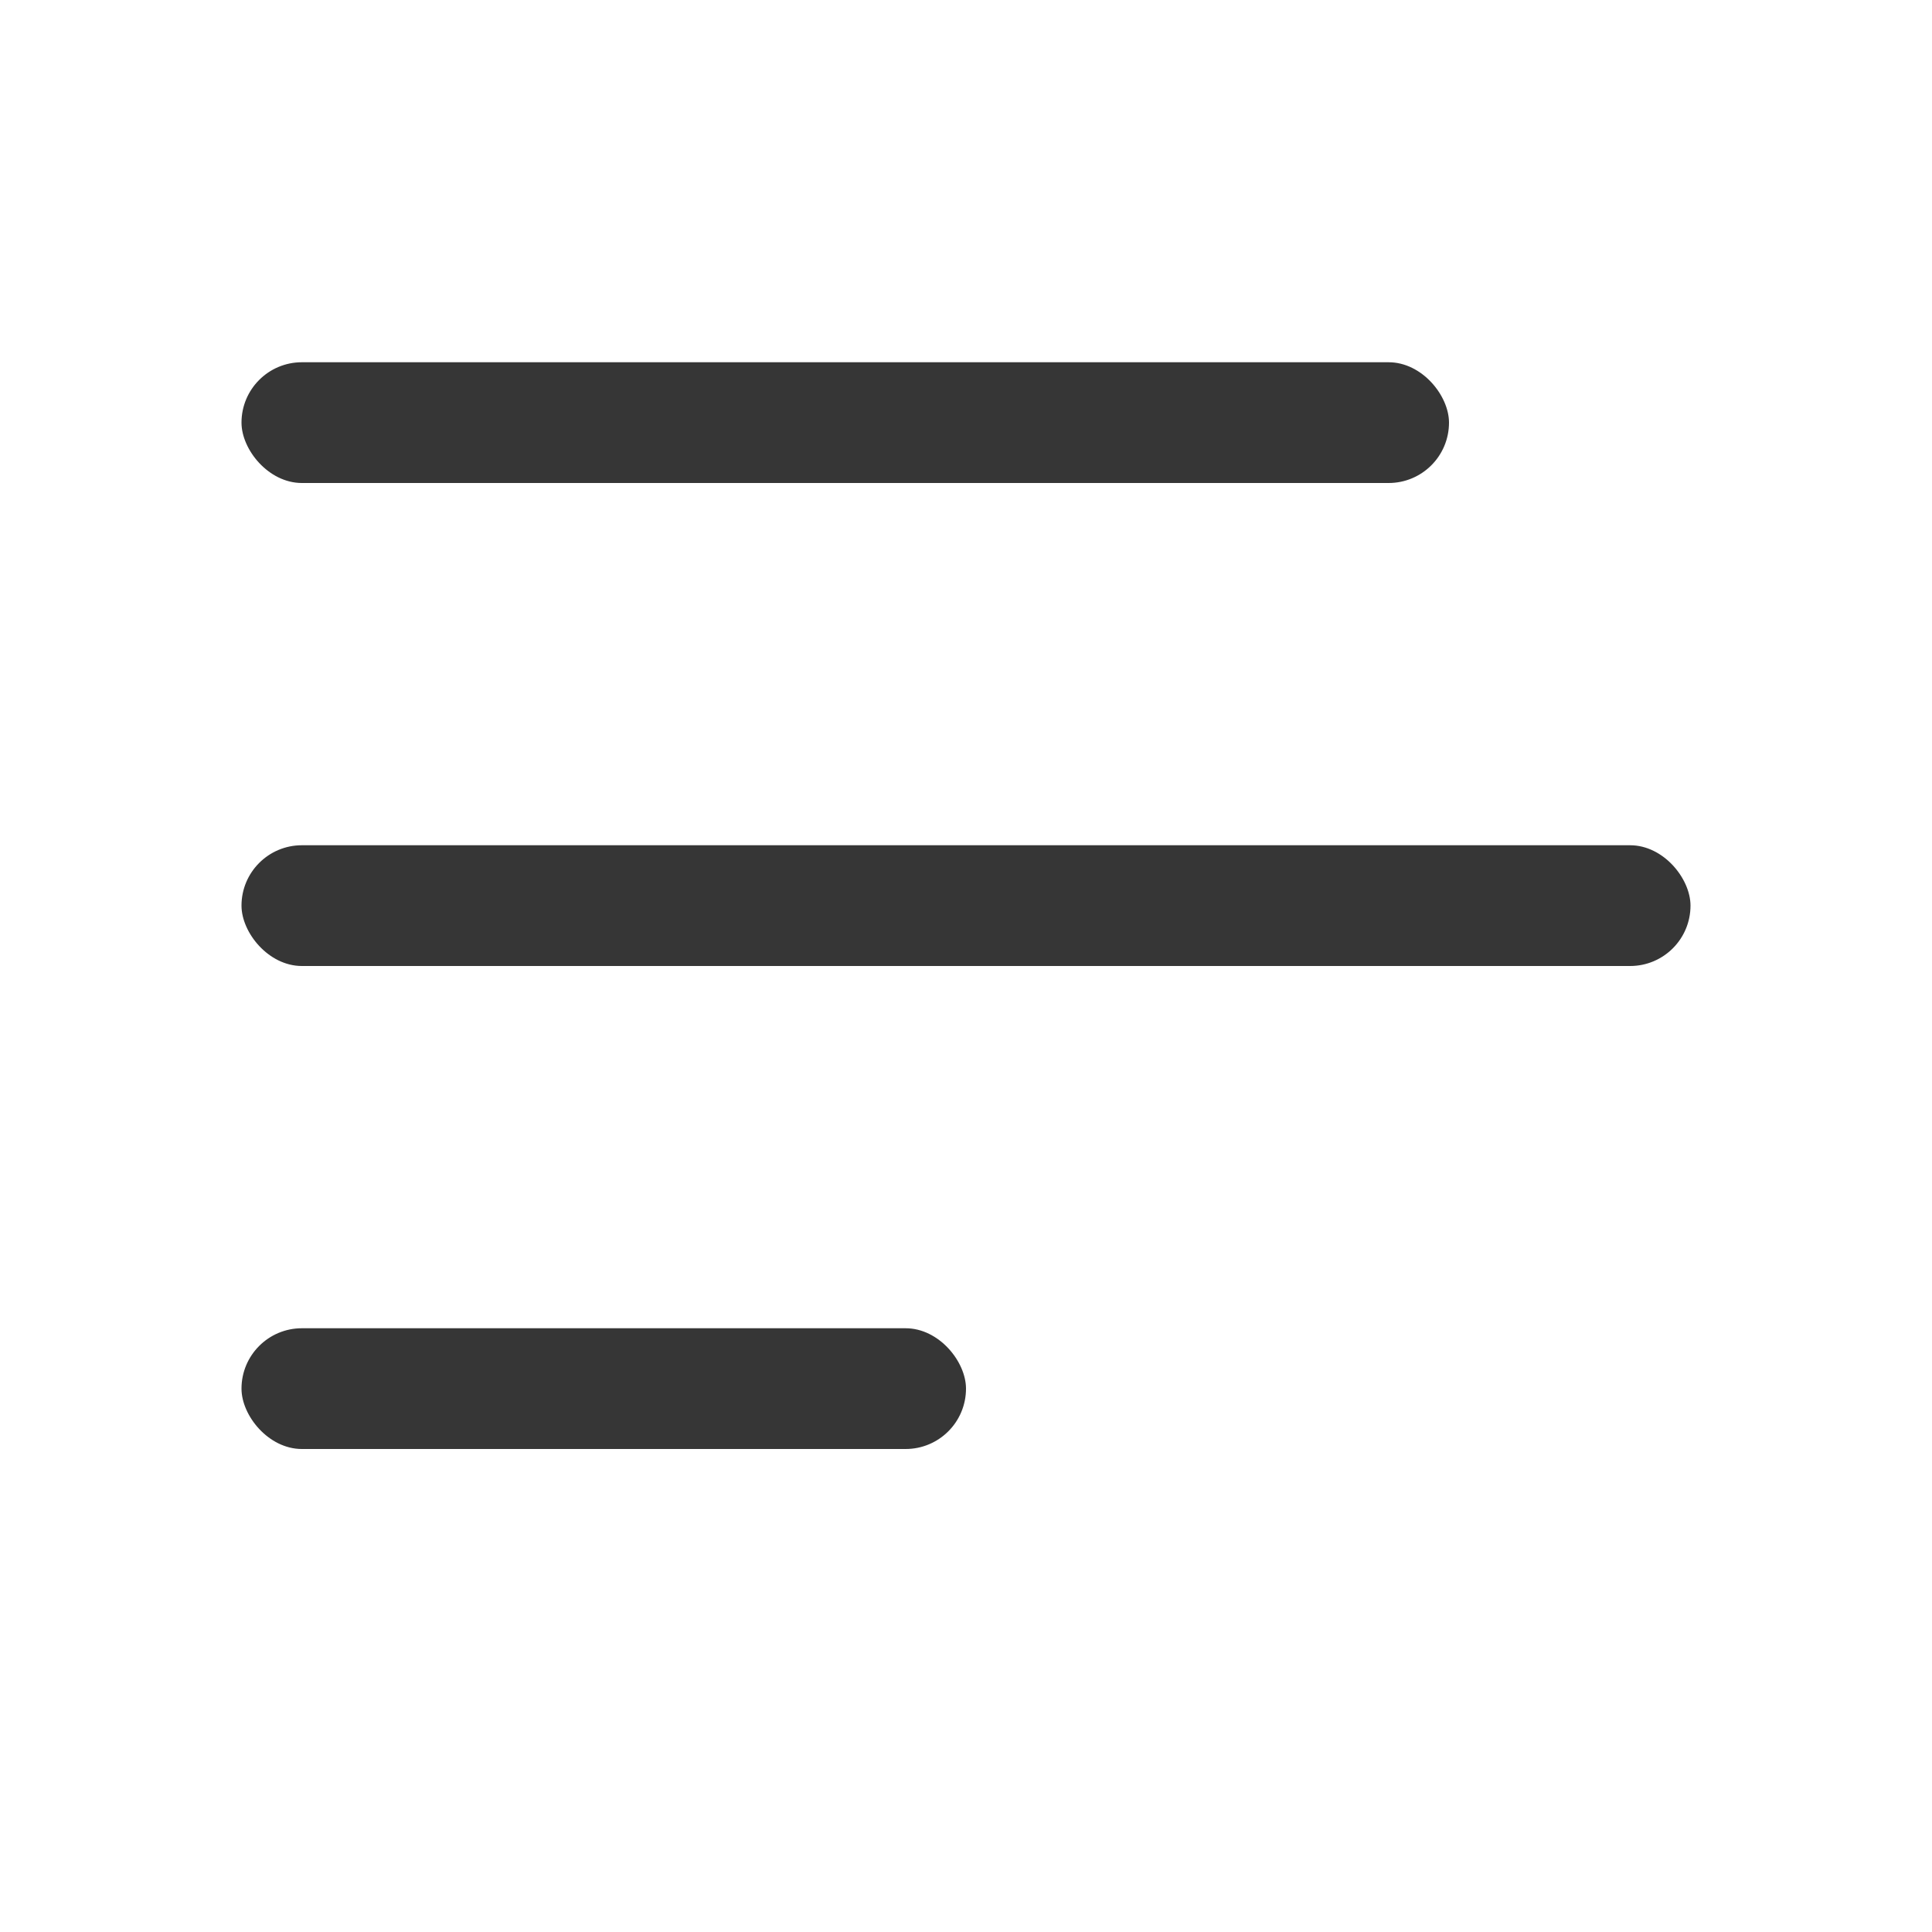 <svg width="16px" height="16px" version="1.1" viewBox="0 0 16 16" xmlns="http://www.w3.org/2000/svg">
 <g fill="#363636" stroke-linecap="round" stroke-linejoin="round">
  <rect x="2" y="3" width="10" height="1" rx=".5" ry=".5"/>
  <rect x="2" y="7" width="12" height="1" rx=".5" ry=".5"/>
  <rect x="2" y="11" width="6" height="1" rx=".5" ry=".5"/>
 </g>
</svg>
